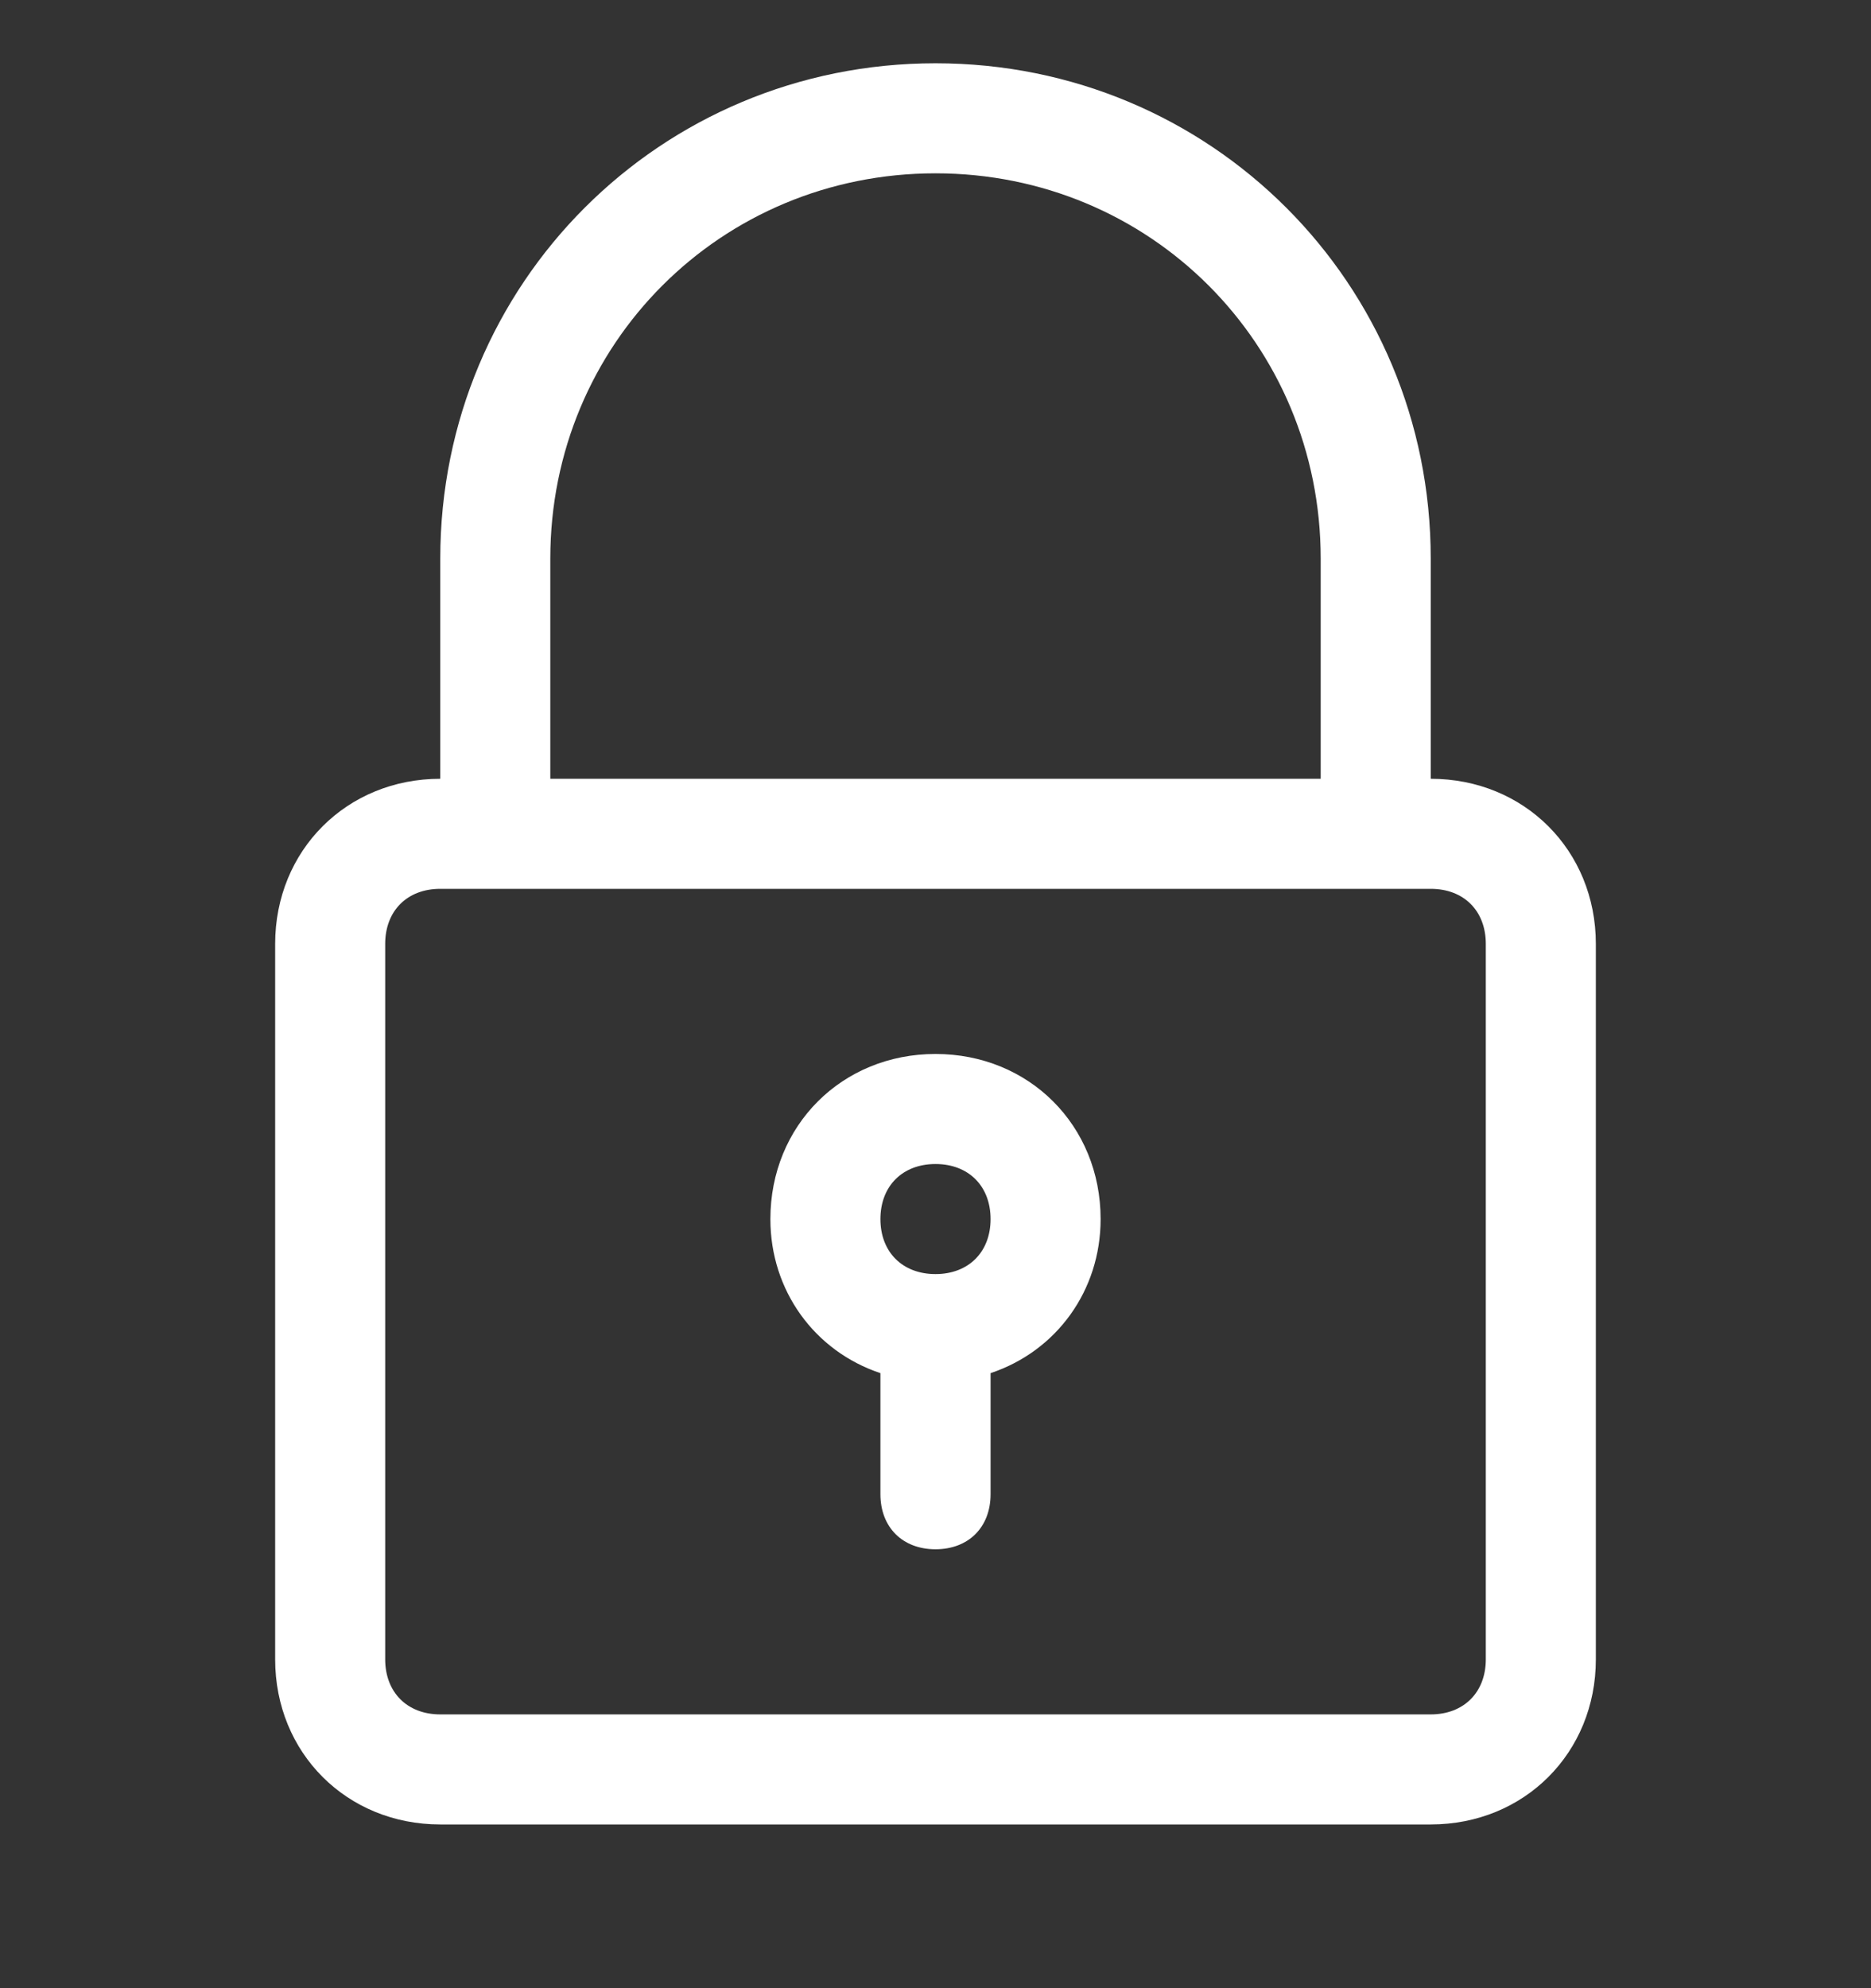<svg width="16" height="17" viewBox="0 0 16 17" fill="none" xmlns="http://www.w3.org/2000/svg">
<rect x="0" y="0" width="16" height="17" fill="#333333" stroke="none"/>
<g clip-path="url(#clip0_103_113156)">
<path d="M8 0.541C5.647 0.541 3.765 2.423 3.765 4.776V6.659C2.965 6.659 2.353 7.271 2.353 8.071V14.188C2.353 14.988 2.965 15.6 3.765 15.6H12.235C13.035 15.6 13.647 14.988 13.647 14.188V8.071C13.647 7.271 13.035 6.659 12.235 6.659V4.776C12.235 2.423 10.353 0.541 8 0.541ZM12.706 8.071V14.188C12.706 14.47 12.518 14.659 12.235 14.659H3.765C3.482 14.659 3.294 14.47 3.294 14.188V8.071C3.294 7.788 3.482 7.6 3.765 7.6H4.235H11.765H12.235C12.518 7.6 12.706 7.788 12.706 8.071ZM4.706 6.659V4.776C4.706 2.941 6.165 1.482 8 1.482C9.835 1.482 11.294 2.941 11.294 4.776V6.659H4.706Z" fill="white"/>
<path d="M8 9.012C7.2 9.012 6.588 9.623 6.588 10.424C6.588 11.035 6.965 11.553 7.529 11.741V12.776C7.529 13.059 7.718 13.247 8 13.247C8.282 13.247 8.471 13.059 8.471 12.776V11.741C9.035 11.553 9.412 11.035 9.412 10.424C9.412 9.623 8.8 9.012 8 9.012ZM8 10.894C7.718 10.894 7.529 10.706 7.529 10.424C7.529 10.141 7.718 9.953 8 9.953C8.282 9.953 8.471 10.141 8.471 10.424C8.471 10.706 8.282 10.894 8 10.894Z" fill="white"/>
</g>
<defs>
<clipPath id="clip0_103_113156">
<rect width="16" height="16" fill="white" transform="translate(0 0.071)"/>
</clipPath>
</defs>
</svg>
